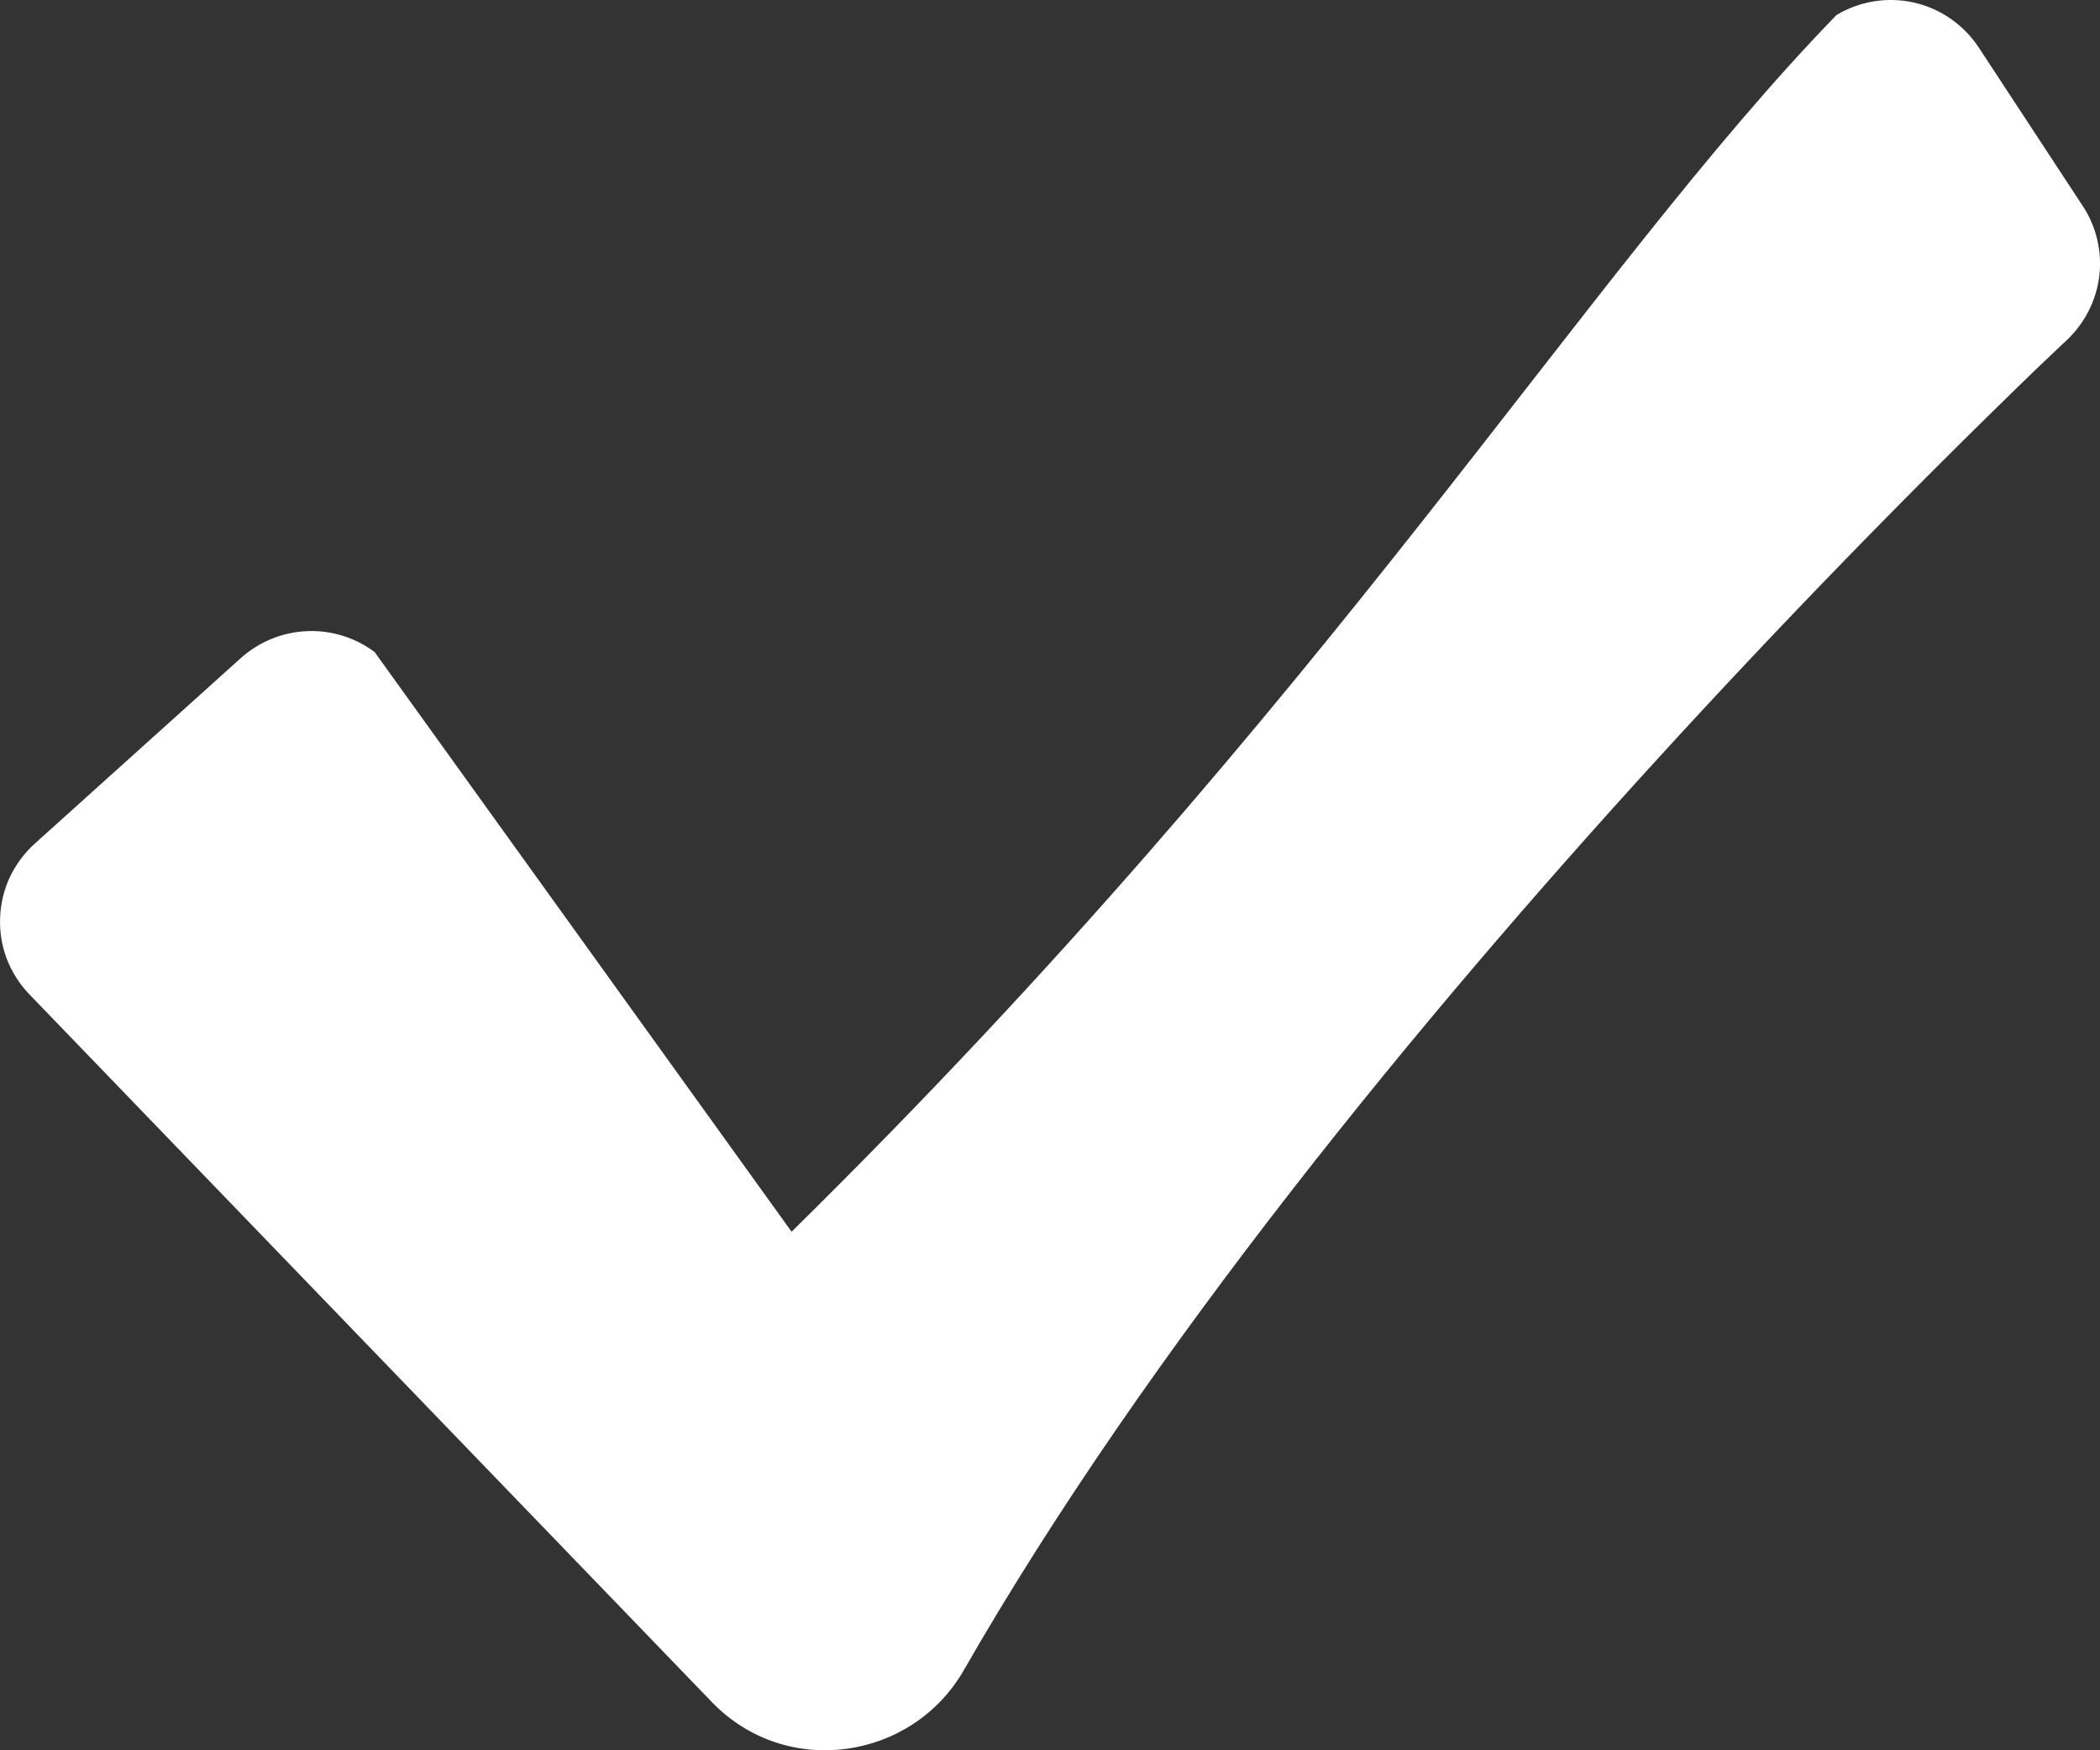 <svg width="18" height="15" viewBox="0 0 18 15" fill="none" xmlns="http://www.w3.org/2000/svg">
<rect x="0" y="0" width="18" height="15" fill="#333333" stroke="none"/>
<path id="Vector" fill-rule="evenodd" clip-rule="evenodd" d="M15.741 0.129C15.94 0.009 16.179 -0.029 16.406 0.022C16.633 0.074 16.832 0.212 16.96 0.406L17.852 1.765C17.969 1.942 18.019 2.155 17.994 2.366C17.968 2.577 17.868 2.772 17.713 2.917L17.71 2.92L17.646 2.98L17.443 3.173C16.32 4.26 15.232 5.381 14.179 6.535C12.197 8.708 9.845 11.553 8.261 14.314C7.819 15.084 6.74 15.25 6.1 14.585L0.252 8.522C0.168 8.435 0.103 8.332 0.059 8.22C0.016 8.107 -0.004 7.987 0.001 7.866C0.005 7.746 0.033 7.627 0.084 7.518C0.136 7.409 0.208 7.311 0.298 7.23L2.065 5.639C2.221 5.5 2.42 5.418 2.629 5.409C2.838 5.399 3.043 5.463 3.211 5.588L6.785 10.556C11.445 5.969 13.569 2.366 15.741 0.129Z" fill="white"/>
</svg>
